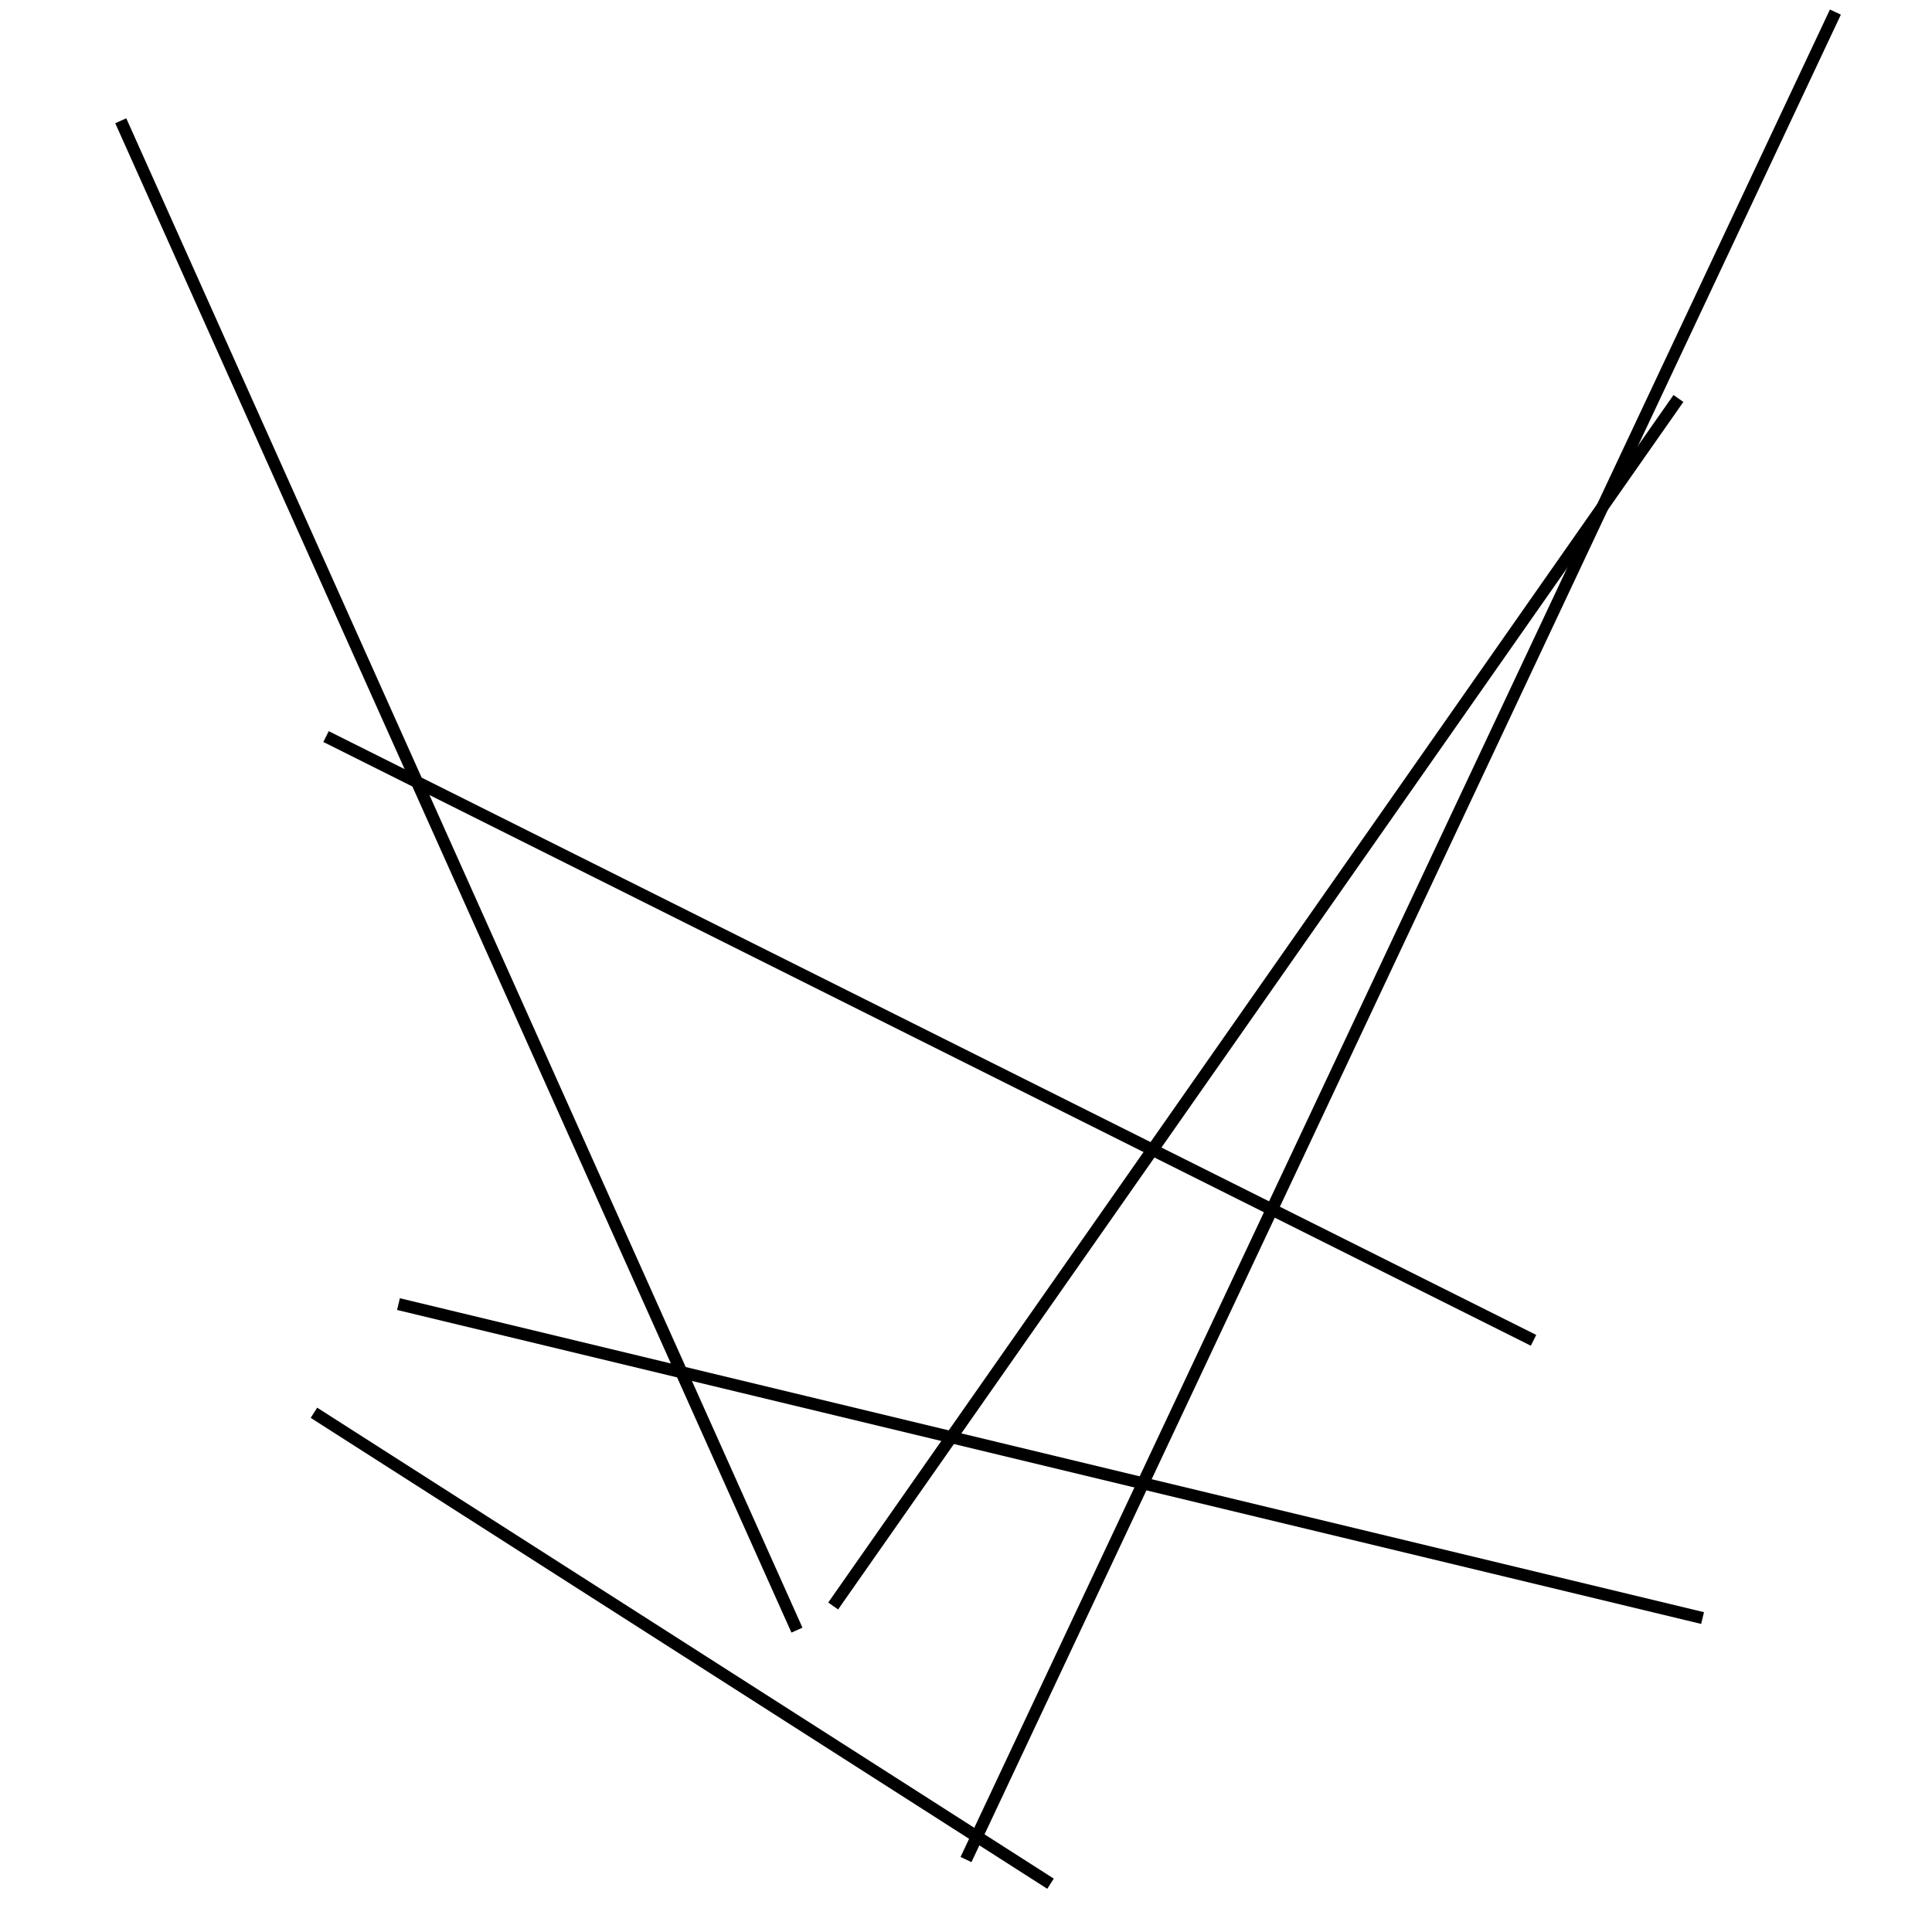 <?xml version="1.0" encoding="utf-8" ?>
<svg baseProfile="full" height="160" version="1.1" width="160" xmlns="http://www.w3.org/2000/svg" xmlns:ev="http://www.w3.org/2001/xml-events" xmlns:xlink="http://www.w3.org/1999/xlink"><defs /><line stroke="black" stroke-width="1" x1="69" x2="139" y1="133" y2="33" /><line stroke="black" stroke-width="1" x1="66" x2="10" y1="135" y2="10" /><line stroke="black" stroke-width="1" x1="87" x2="26" y1="156" y2="117" /><line stroke="black" stroke-width="1" x1="80" x2="152" y1="154" y2="1" /><line stroke="black" stroke-width="1" x1="127" x2="27" y1="111" y2="61" /><line stroke="black" stroke-width="1" x1="141" x2="33" y1="134" y2="108" /></svg>
